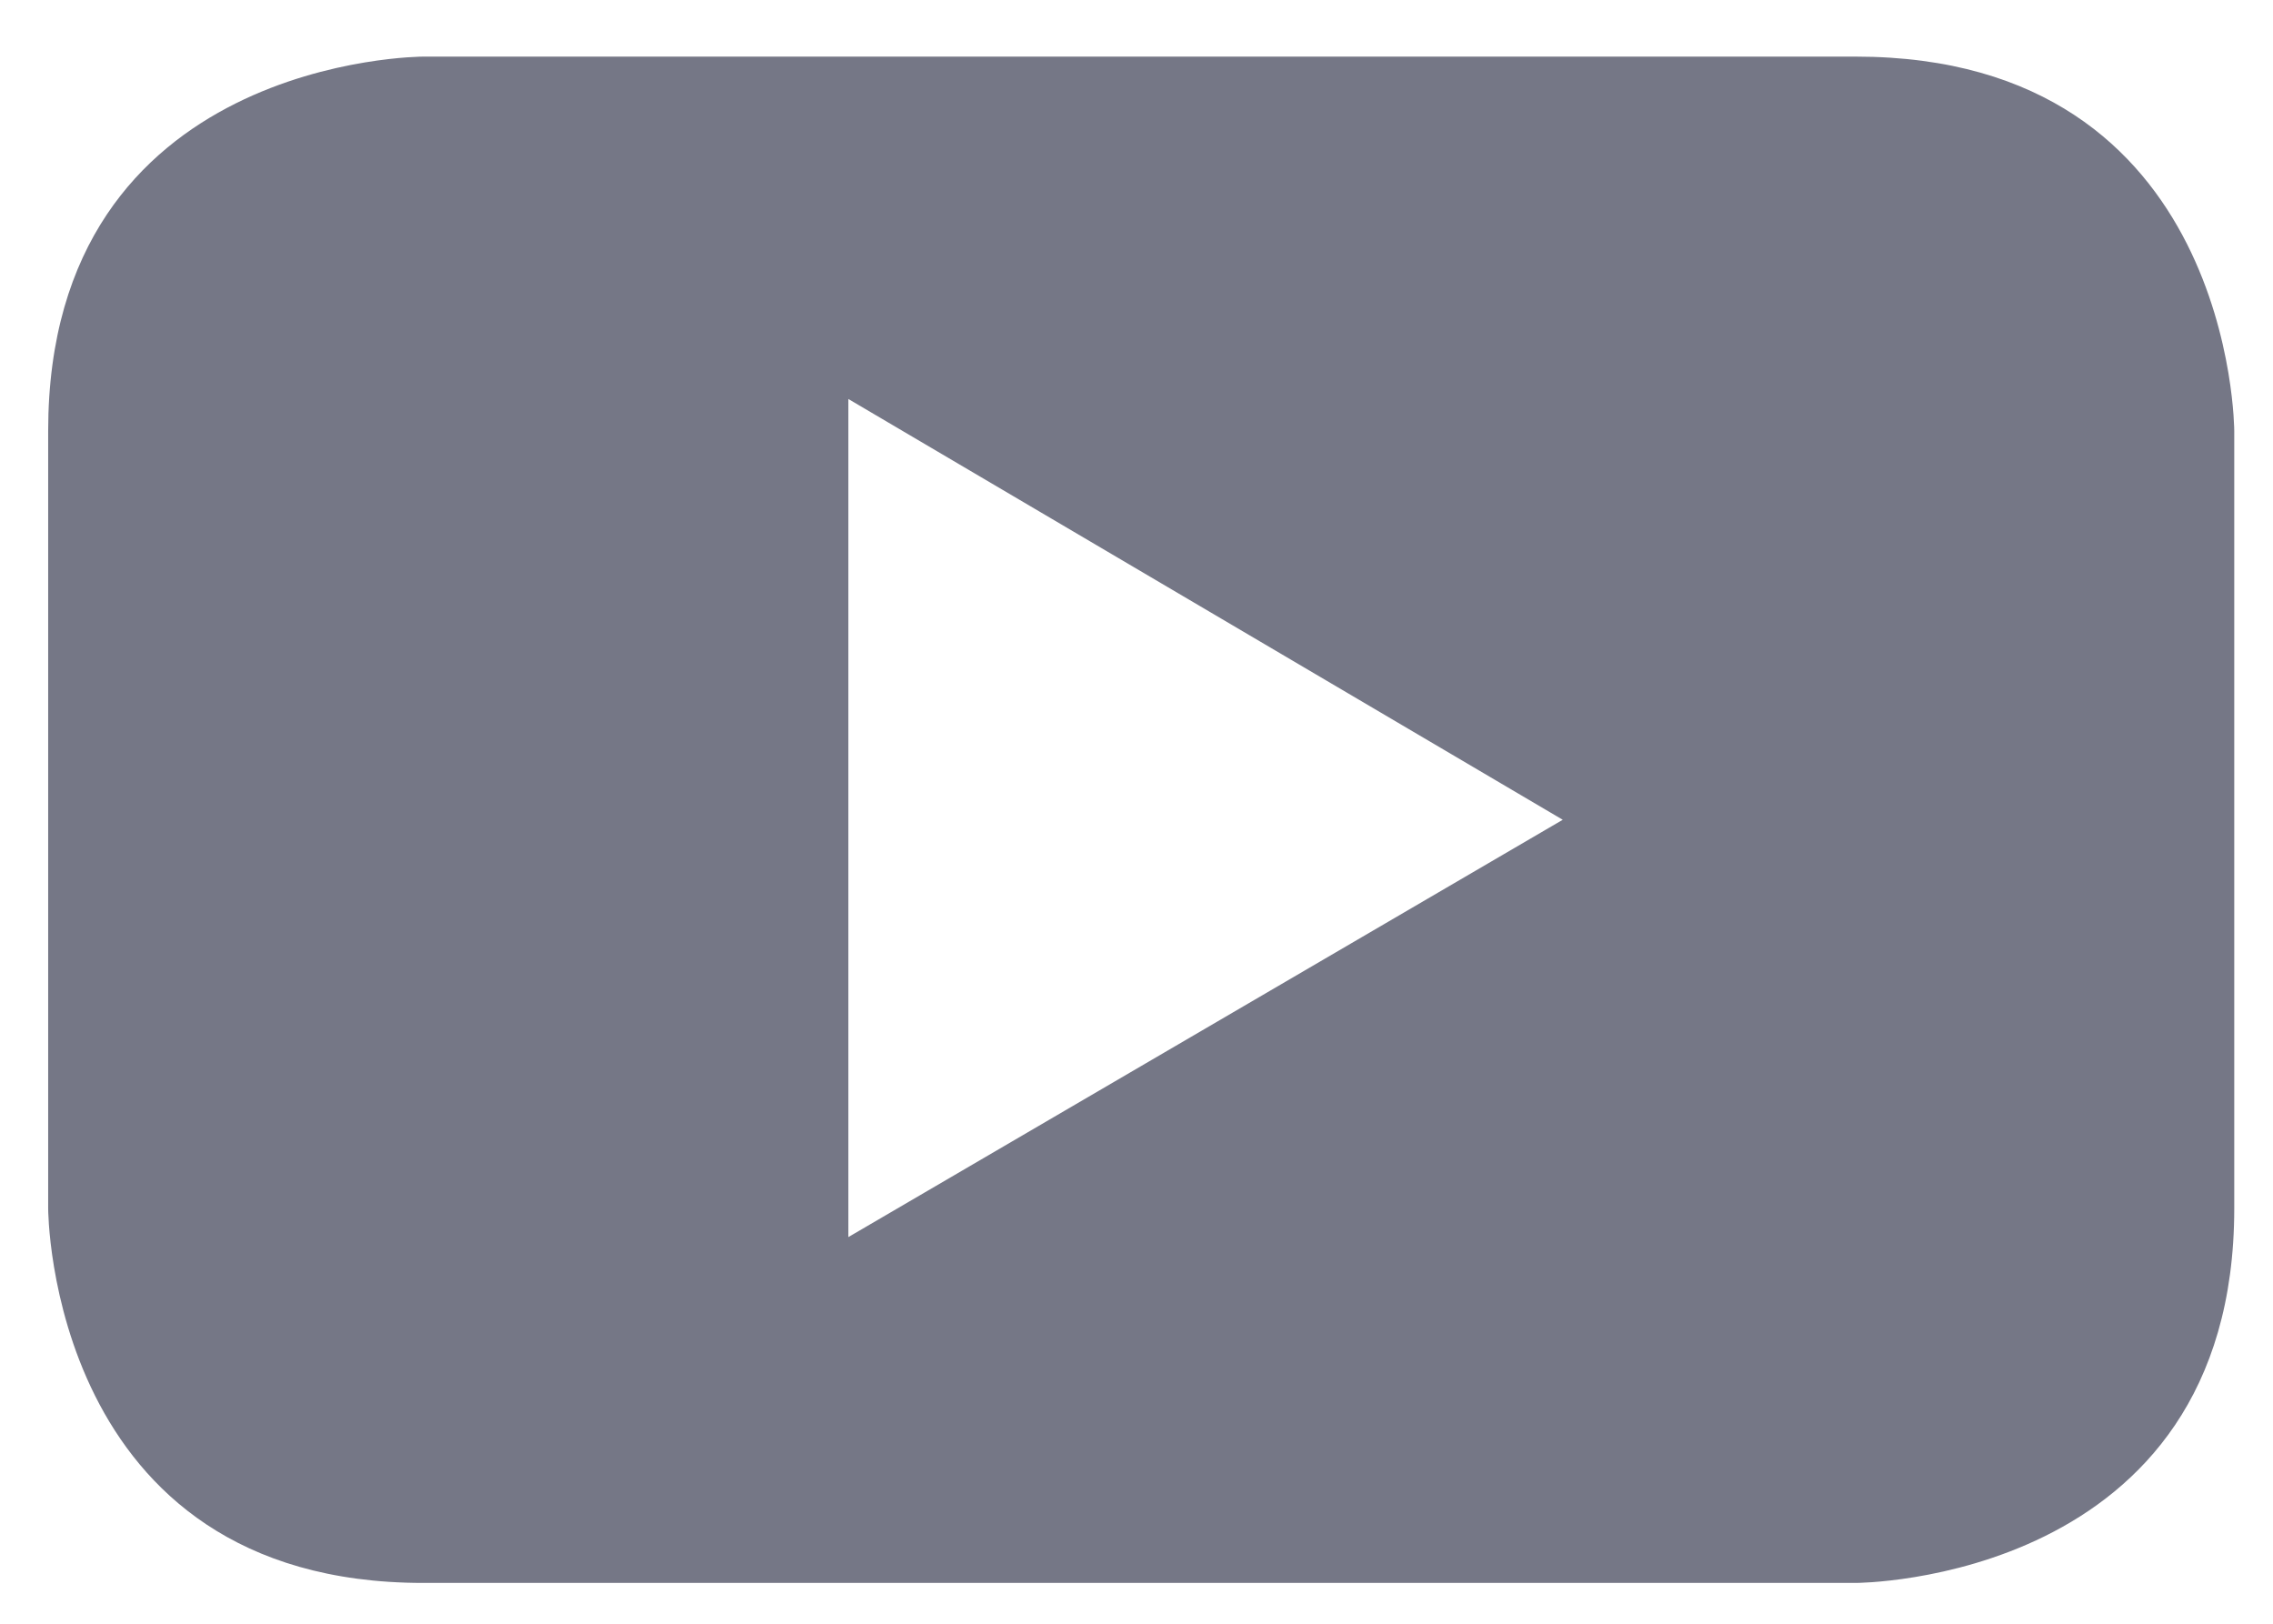 <svg width="21" height="15" viewBox="0 0 21 15" fill="none" xmlns="http://www.w3.org/2000/svg">
<path fill-rule="evenodd" clip-rule="evenodd" d="M20.642 11.164V3.982C20.642 3.982 20.642 0.523 17.144 0.523H3.91C3.91 0.523 0.445 0.523 0.445 3.982V11.164C0.445 11.164 0.445 14.623 3.91 14.623H17.144C17.144 14.623 20.642 14.623 20.642 11.164ZM14.438 7.573L7.838 11.428V3.686L14.438 7.573Z" fill="#757786"/>
</svg>
